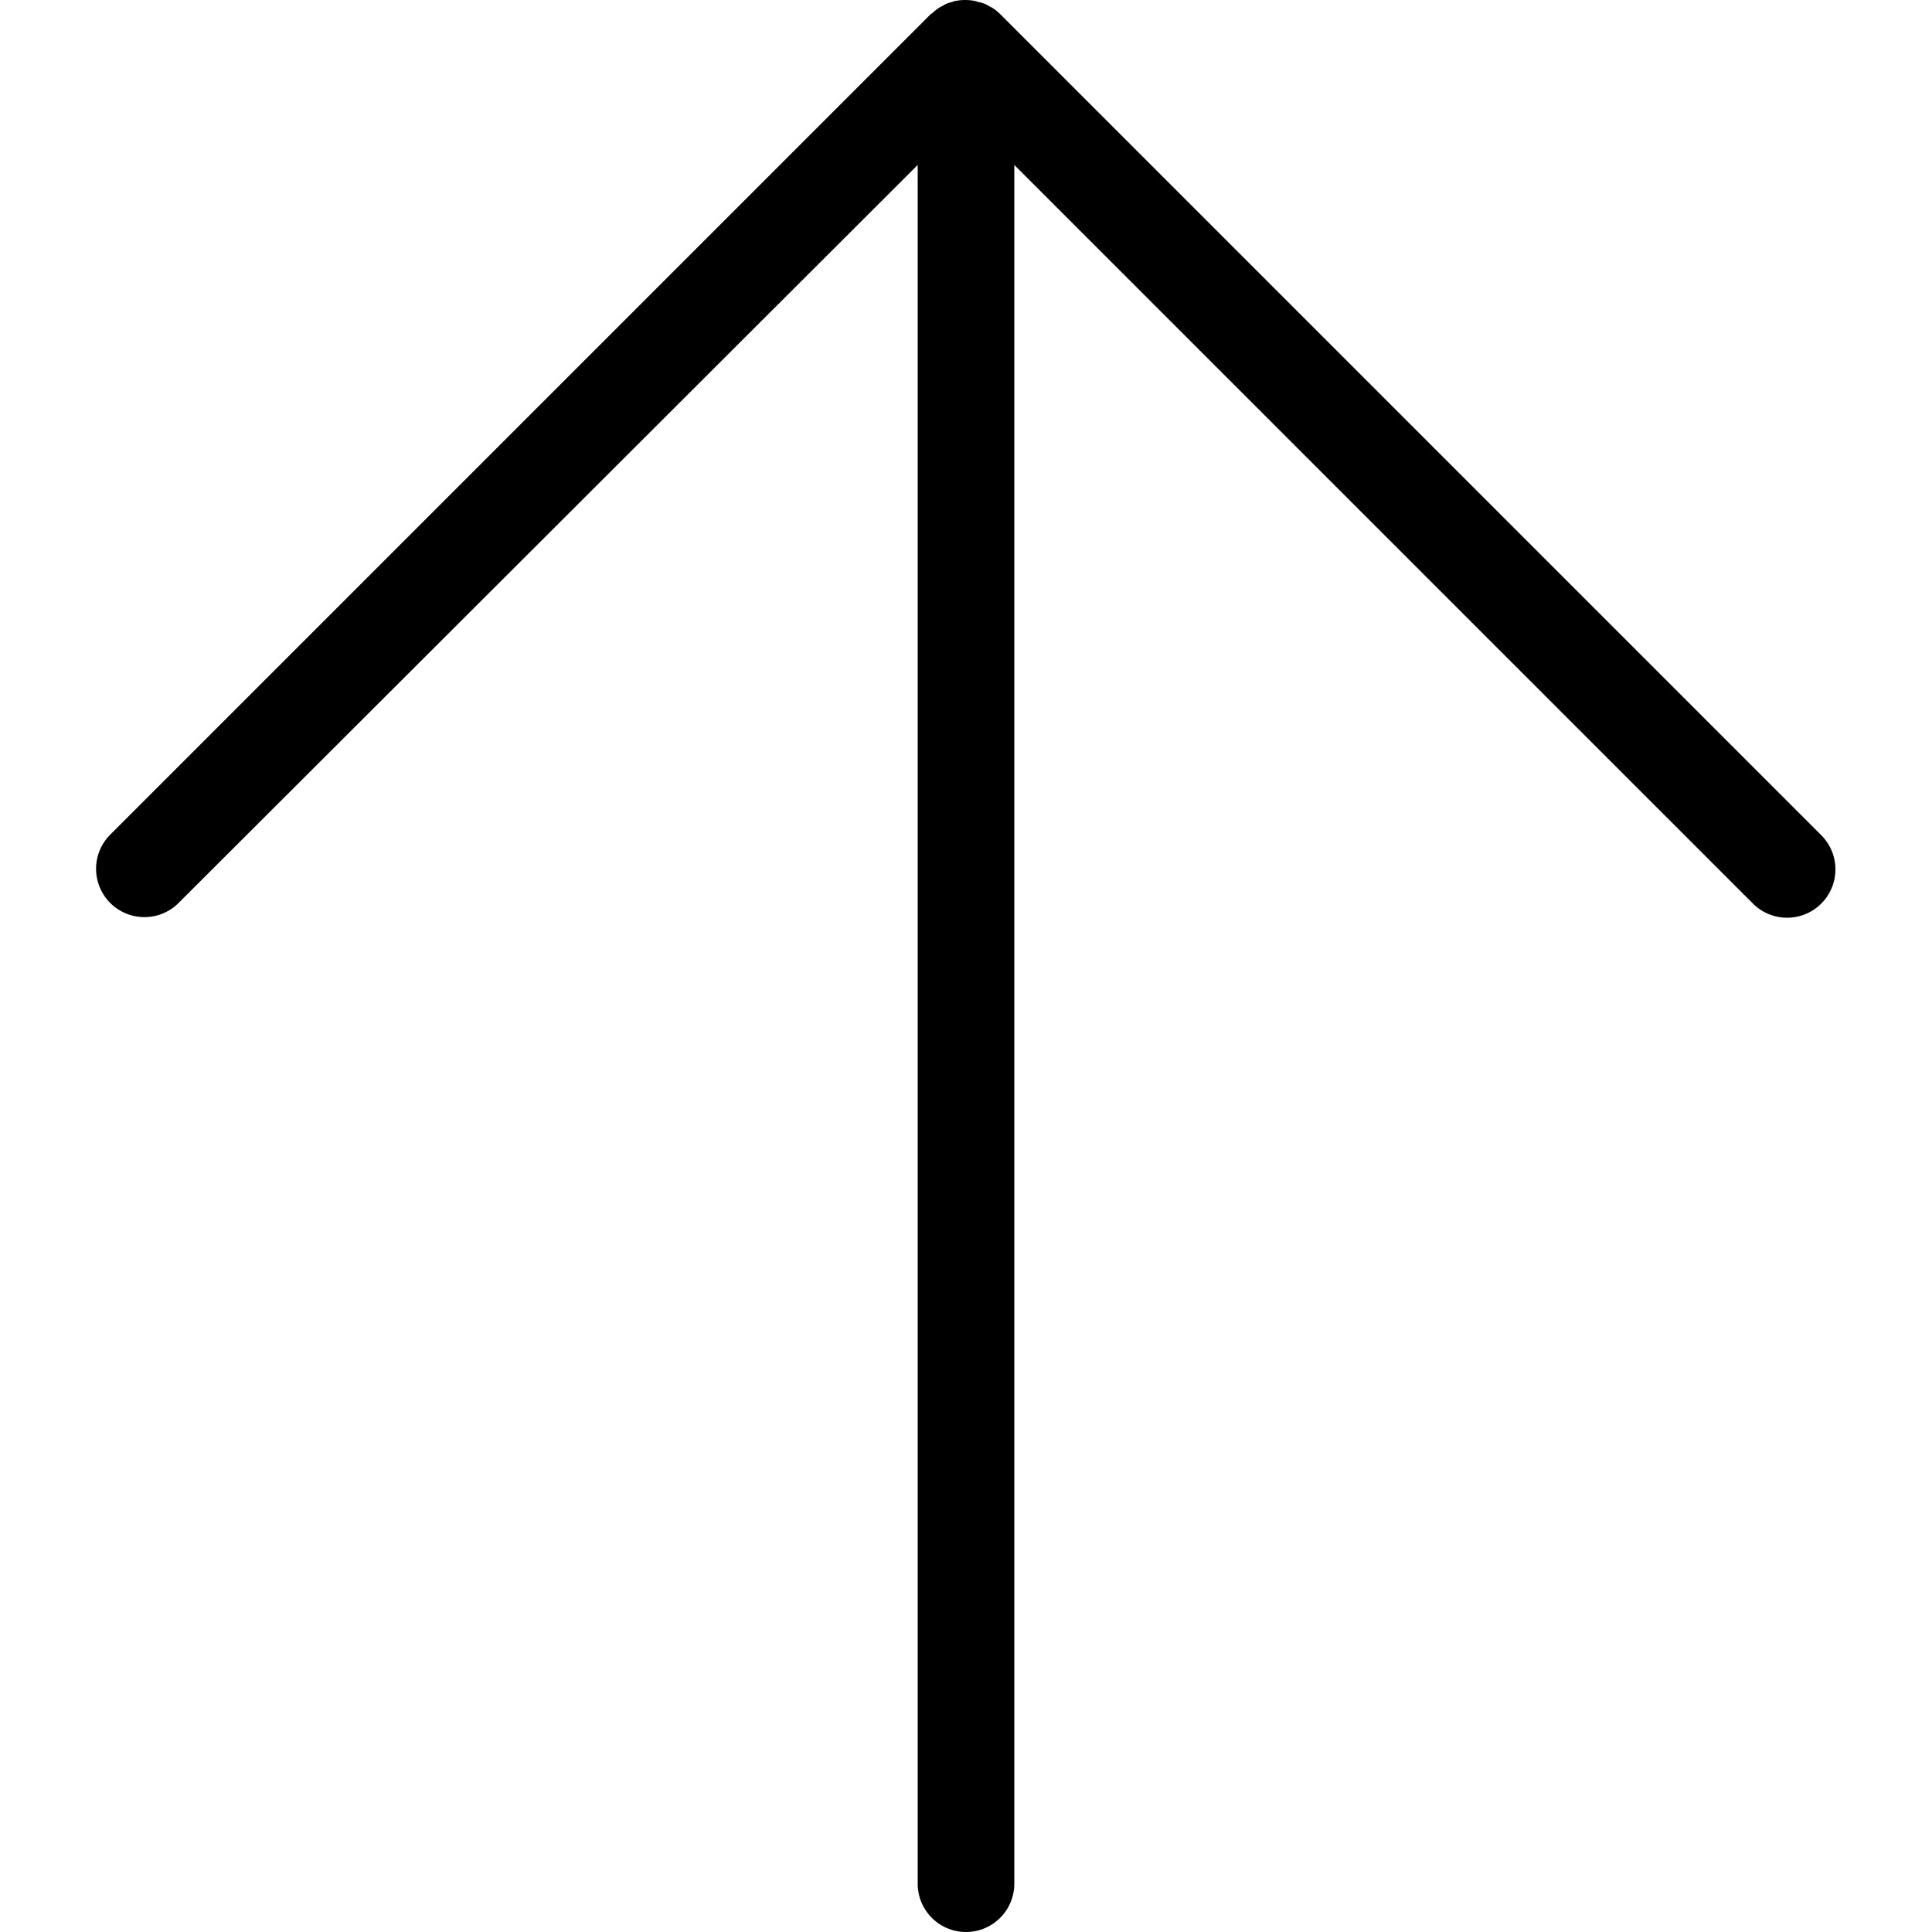 <svg xmlns="http://www.w3.org/2000/svg" viewBox="0 0 160 160"><path d="m150.83 69.17-68-68a4 4 0 0 0-.6-.49c-.1-.07-.21-.11-.31-.17a3.94 3.94 0 0 0-.38-.2 3.94 3.94 0 0 0-.4-.12c-.12 0-.23-.08-.35-.1A4 4 0 0 0 80 0h-.1a4 4 0 0 0-.73.07c-.12 0-.23.07-.35.1a3.94 3.94 0 0 0-.39.12 4 4 0 0 0-.38.2c-.1.06-.21.1-.31.17a4 4 0 0 0-.56.46h-.05l-68 68a4 4 0 0 0 5.66 5.66L76 13.66V156a4 4 0 0 0 8 0V13.66l61.17 61.17a4 4 0 0 0 5.66-5.66z"/></svg>